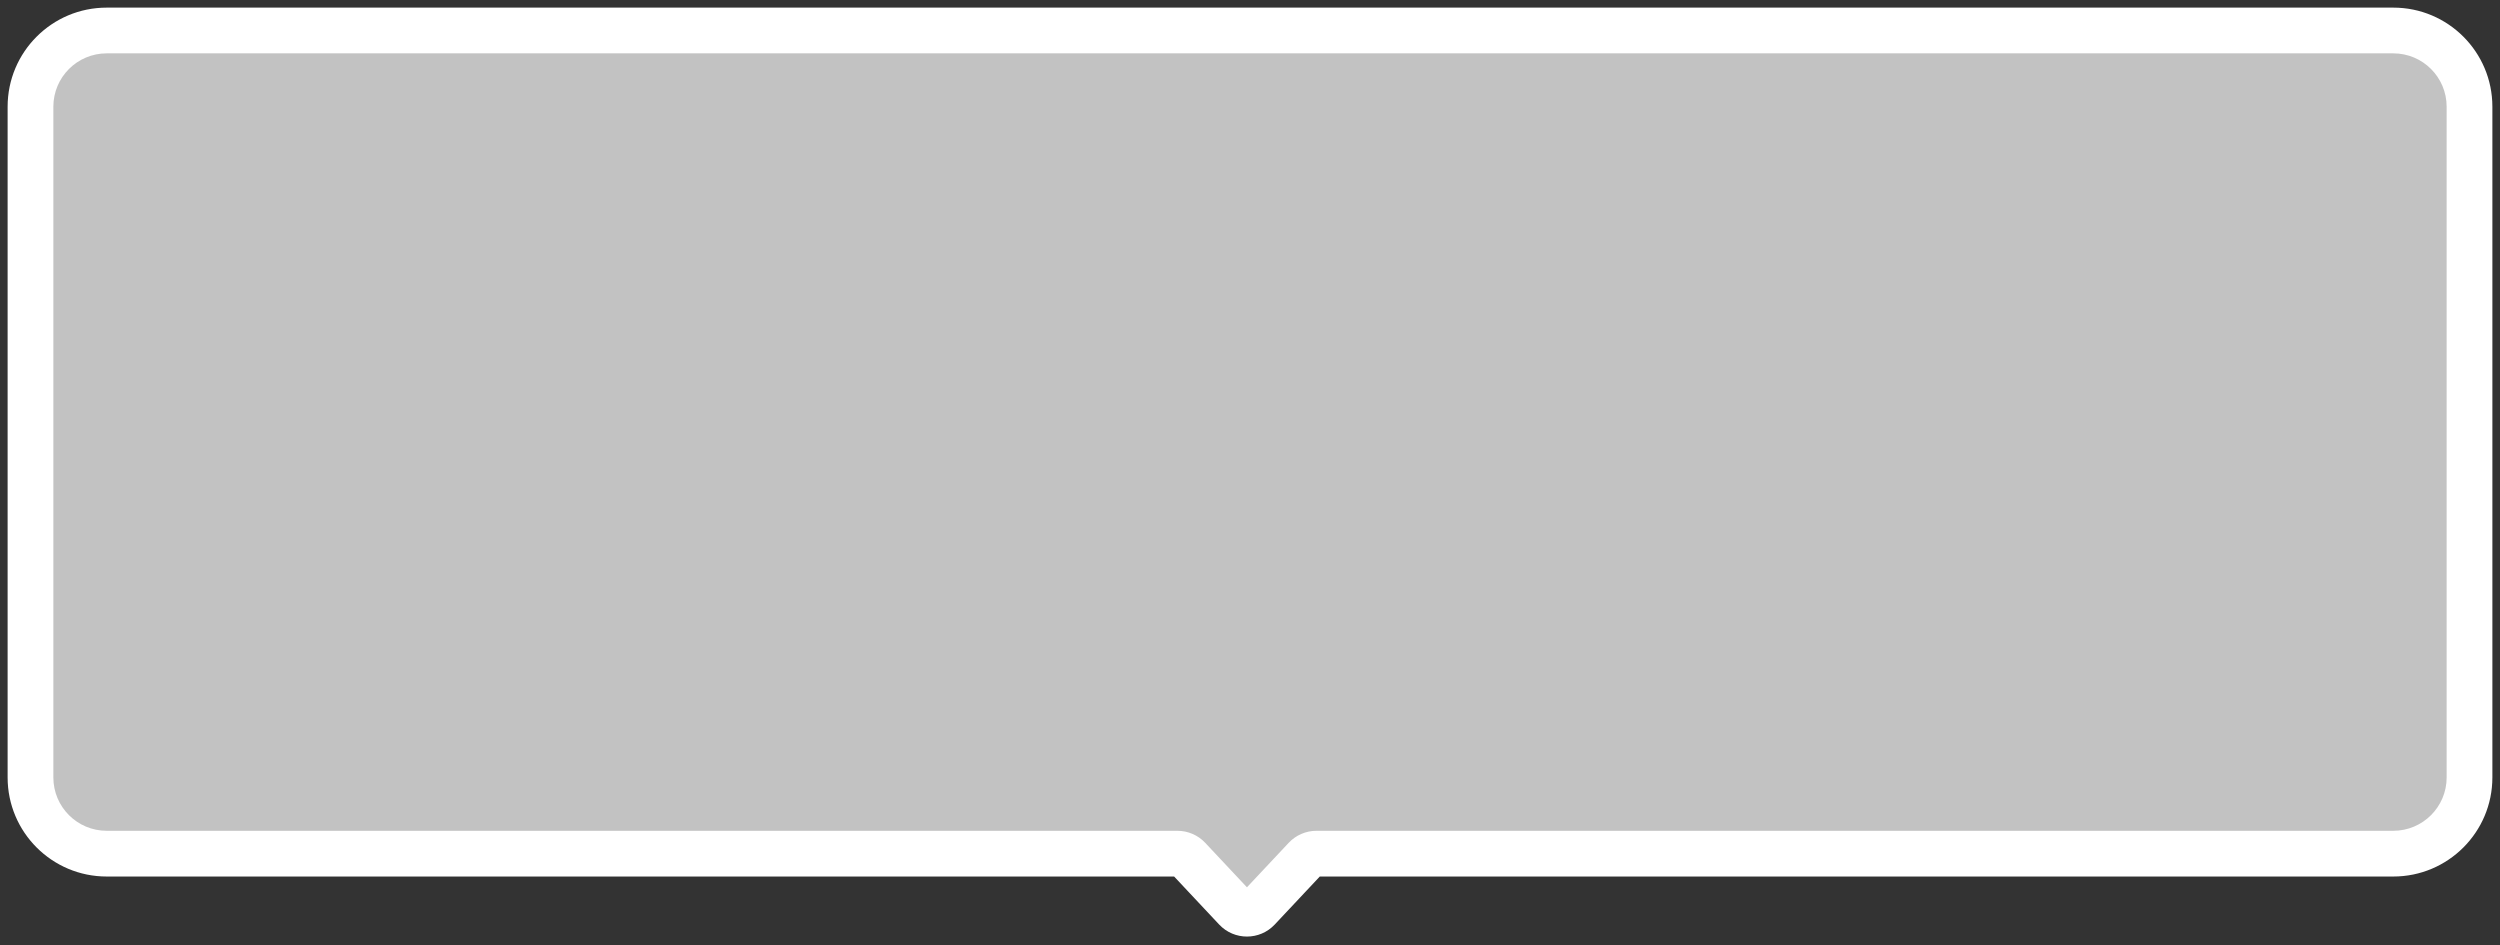 <svg width="164" height="62" viewBox="0 0 164 62" fill="none" xmlns="http://www.w3.org/2000/svg">
<rect x="0" y="0" width="164" height="62" fill="#333333" stroke="none"/>
<path fill-rule="evenodd" clip-rule="evenodd" d="M7 2C4.239 2 2 4.239 2 7V51C2 53.761 4.239 56 7 56H77.239C77.515 56 77.779 56.114 77.968 56.316L81.071 59.623C81.466 60.044 82.134 60.044 82.529 59.623L85.632 56.316C85.821 56.114 86.085 56 86.361 56H157C159.761 56 162 53.761 162 51V7C162 4.239 159.761 2 157 2H7Z" fill="white" fill-opacity="0.7"/>
<path d="M85.632 56.316L86.726 57.342L85.632 56.316ZM81.071 59.623L79.977 60.649L81.071 59.623ZM82.529 59.623L81.435 58.596L82.529 59.623ZM77.968 56.316L76.874 57.342L77.968 56.316ZM3.5 7C3.5 5.067 5.067 3.5 7 3.5V0.5C3.41 0.5 0.5 3.41 0.5 7H3.5ZM3.5 51V7H0.5V51H3.5ZM7 54.5C5.067 54.5 3.5 52.933 3.5 51H0.5C0.5 54.59 3.41 57.5 7 57.5V54.5ZM77.239 54.5H7V57.5H77.239V54.5ZM82.165 58.596L79.062 55.289L76.874 57.342L79.977 60.649L82.165 58.596ZM84.538 55.289L81.435 58.596L83.623 60.649L86.726 57.342L84.538 55.289ZM157 54.5H86.361V57.5H157V54.5ZM160.5 51C160.5 52.933 158.933 54.5 157 54.5V57.5C160.59 57.5 163.5 54.59 163.5 51H160.5ZM160.5 7V51H163.5V7H160.5ZM157 3.5C158.933 3.5 160.5 5.067 160.5 7H163.5C163.5 3.41 160.59 0.5 157 0.5V3.5ZM7 3.5H157V0.5H7V3.5ZM86.726 57.342C86.631 57.443 86.499 57.5 86.361 57.5V54.5C85.67 54.5 85.01 54.786 84.538 55.289L86.726 57.342ZM79.977 60.649C80.964 61.702 82.636 61.702 83.623 60.649L81.435 58.596C81.633 58.386 81.967 58.386 82.165 58.596L79.977 60.649ZM77.239 57.5C77.101 57.5 76.969 57.443 76.874 57.342L79.062 55.289C78.59 54.786 77.93 54.5 77.239 54.5V57.5Z" fill="white"/>
</svg>
